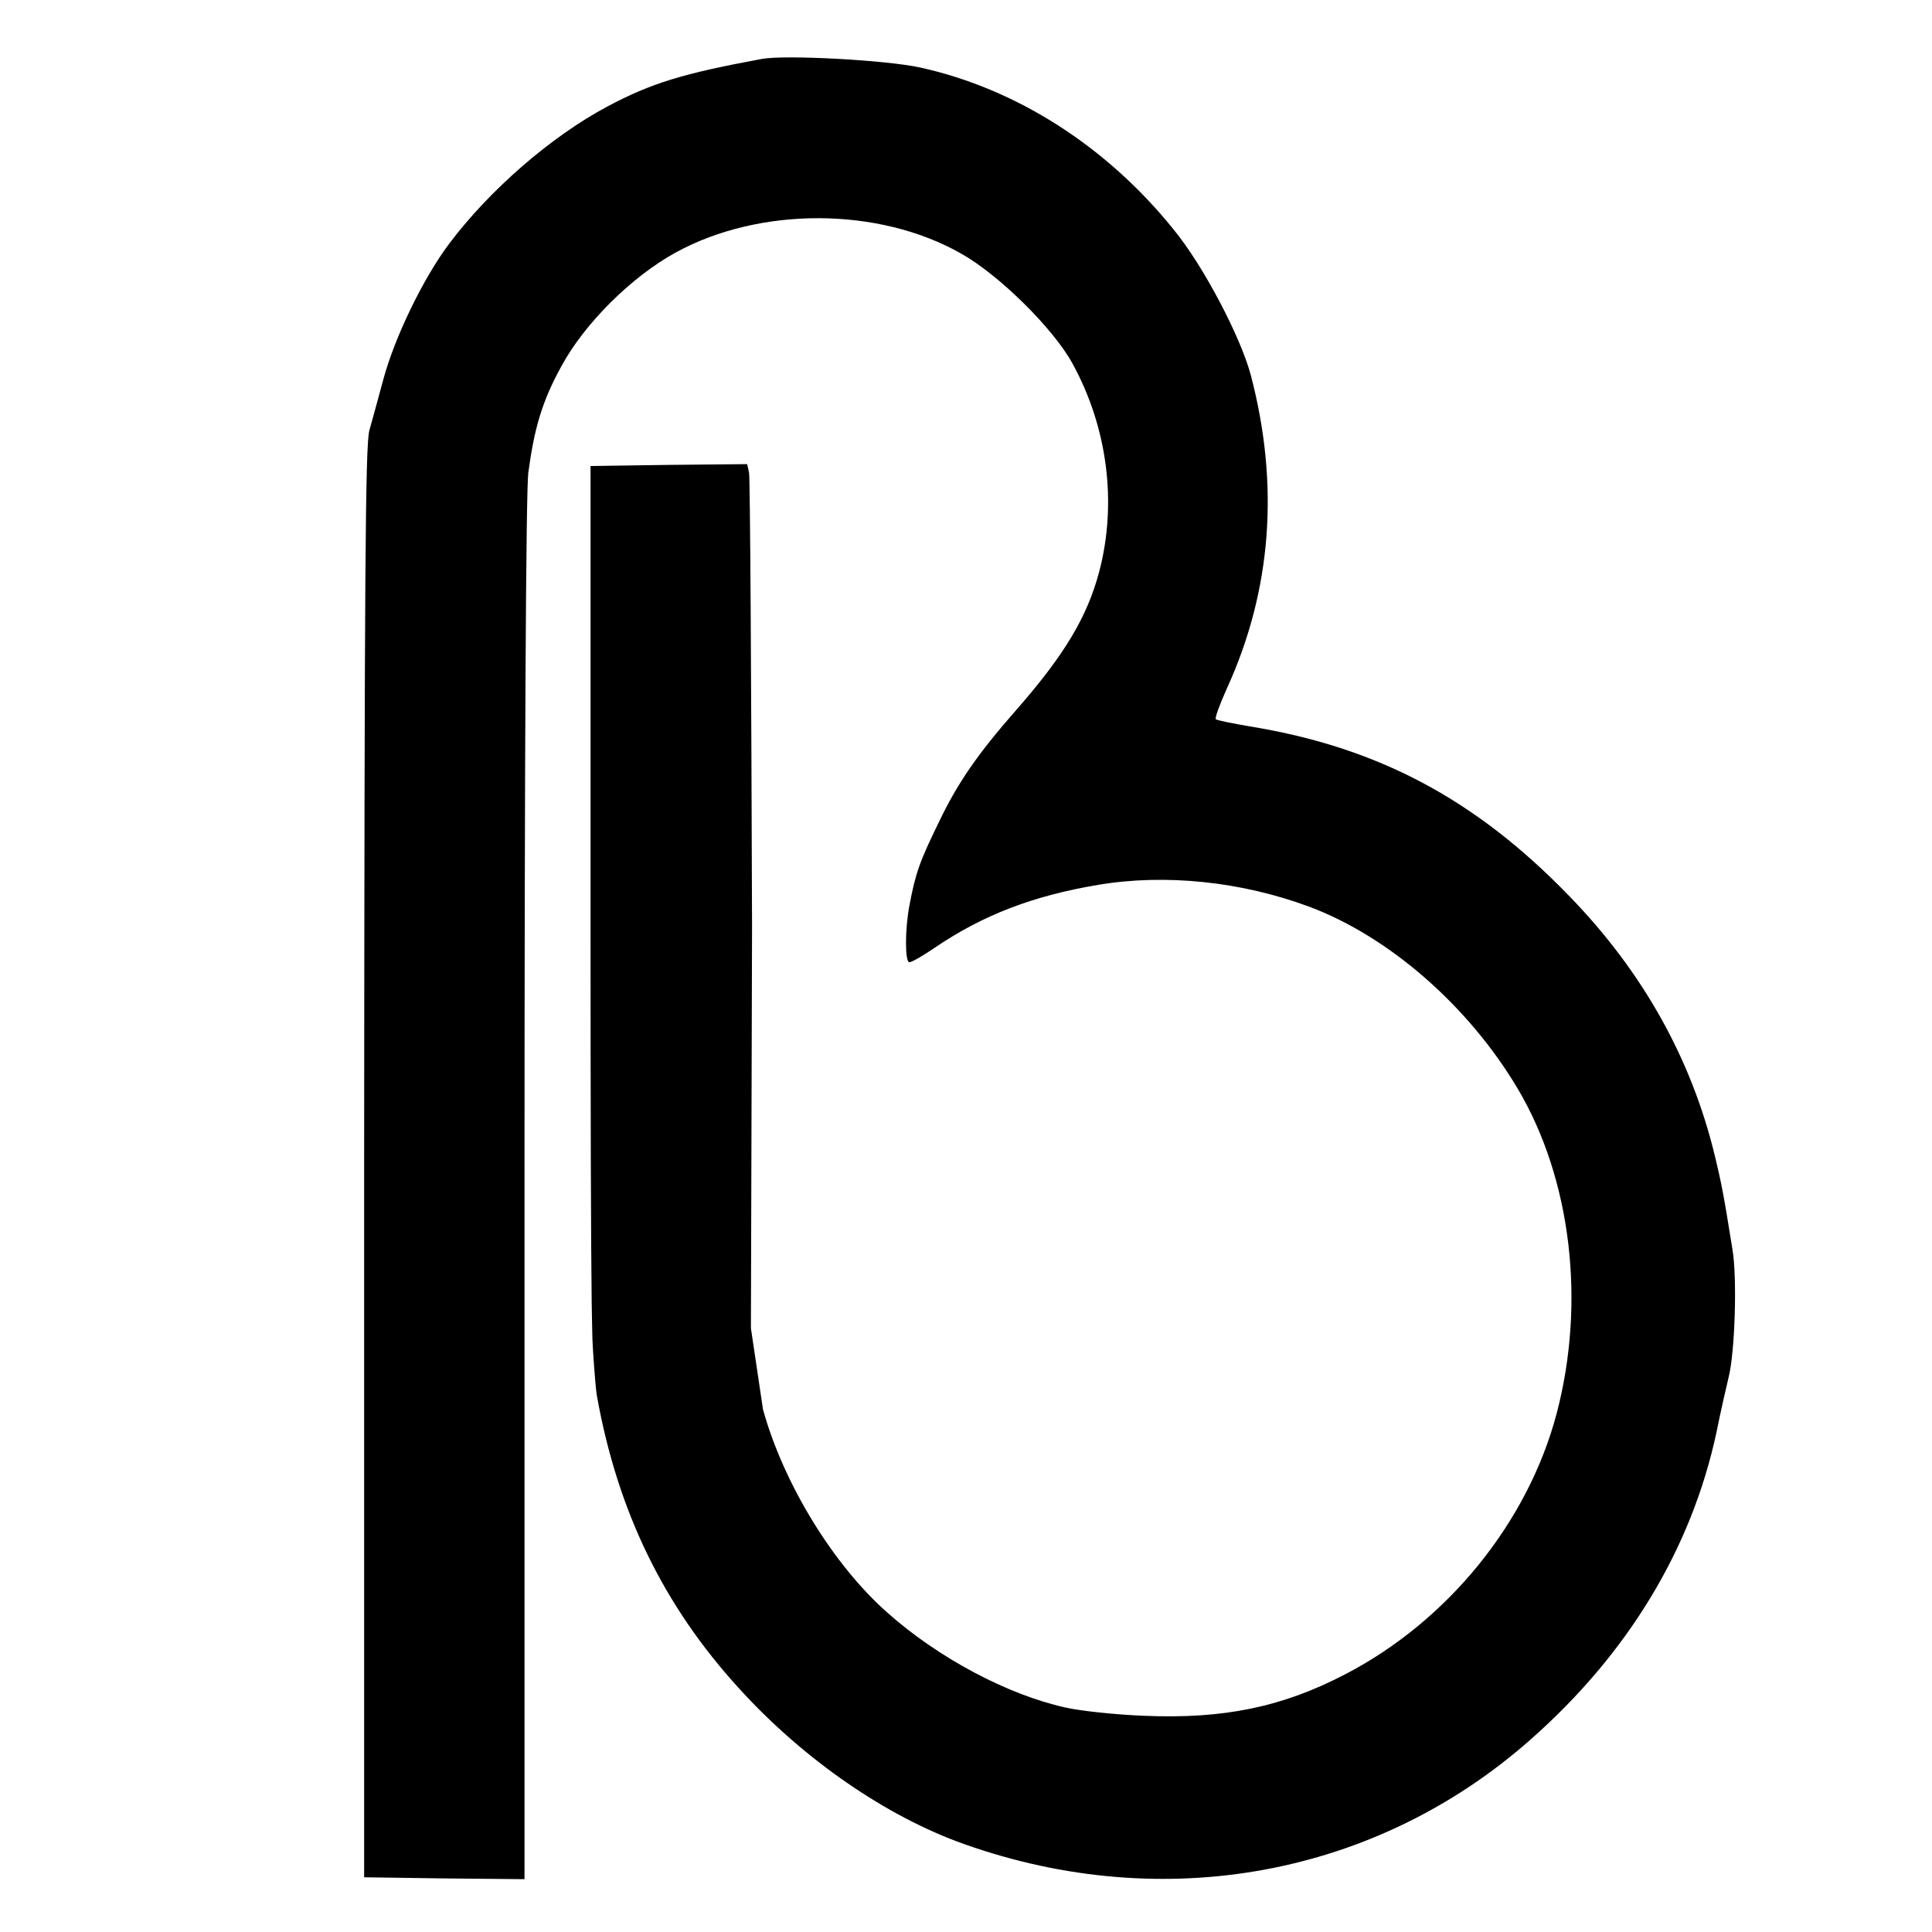 <svg version="1.2" xmlns="http://www.w3.org/2000/svg" viewBox="0 0 512 512" width="512" height="512">
	<title>logo-svg</title>
	<style>
		.s0 { fill: #000000 } 
	</style>
	<g id="Layer">
		<path id="Layer" class="s0" d="m157 355c-0.1-2.8-0.1-6-0.2-10-0.2-17.2-0.3-47.3-0.3-103v-118.5l20.7-0.3 20.8-0.2 0.5 2.2c0.3 1.3 0.6 55.4 0.8 120.3l-0.3 106.5 3.2 21.5c5.4 19.6 18.6 41.2 33 53.9 13.5 12 31.8 21.7 47.1 25.1 3.9 0.9 13.3 1.9 20.8 2.2 21.2 0.9 36.7-2.3 53.4-11 27.2-14.1 48.4-40.3 56-69 7.8-29.5 3.9-62.3-10.3-86.2-13-21.9-34.1-40.3-55.2-48.2-18-6.7-38.2-8.8-56-5.8-17.3 2.9-30.5 8-43.2 16.6-3.2 2.2-6.2 3.9-6.8 3.9-1.2 0-1.2-8.7 0-15 1.6-8.5 2.7-11.7 7.8-22.1 5-10.5 10.4-18.2 20.3-29.5 12.9-14.7 19-24.8 22.2-36.9 4.8-18.2 2.2-38.3-7.1-55.2-5.1-9.3-19.5-23.5-29.5-29.1-21.8-12.4-53.3-12.5-75.6-0.3-11.7 6.4-24.3 18.9-30.4 30.3-5 9.1-7.1 16.2-8.7 28.1-0.6 5.1-1 72.6-1 190.3v182.4l-21.2-0.2-21.3-0.3v-189.5c0.1-155.8 0.3-190.3 1.4-194 0.7-2.5 2.4-8.6 3.7-13.5 3-11.1 10.5-26.7 17.5-36 10.7-14.2 26.9-28.3 41.9-36.3 11.7-6.2 19.9-8.7 41-12.6 6.2-1.1 32.8 0.3 41.9 2.3 25.4 5.6 49.3 20.8 67.1 42.9 7.9 9.6 17.8 28.5 20.5 38.7 7.6 29 5.5 56.9-6.3 82.8-1.9 4.2-3.3 8-3 8.3 0.3 0.3 4.4 1.1 9 1.9 33.8 5.5 59.8 19.2 84.8 45.1 19.4 20 32.3 43.1 38.5 68.9 1.6 6.7 2.2 9.4 4.6 24.5 1.3 7.4 0.7 27.3-1 34-0.6 2.5-2.1 9-3.2 14.5-6.6 30.9-23.5 58.8-49.4 81.6-40.9 36.1-97 46.4-150 27.6-20.6-7.3-42.5-22.4-59.6-41.2-20-21.9-32.2-46.9-37.7-77.5-0.4-2.1-1.1-12.2-1.2-15z"/>
	</g>
</svg>